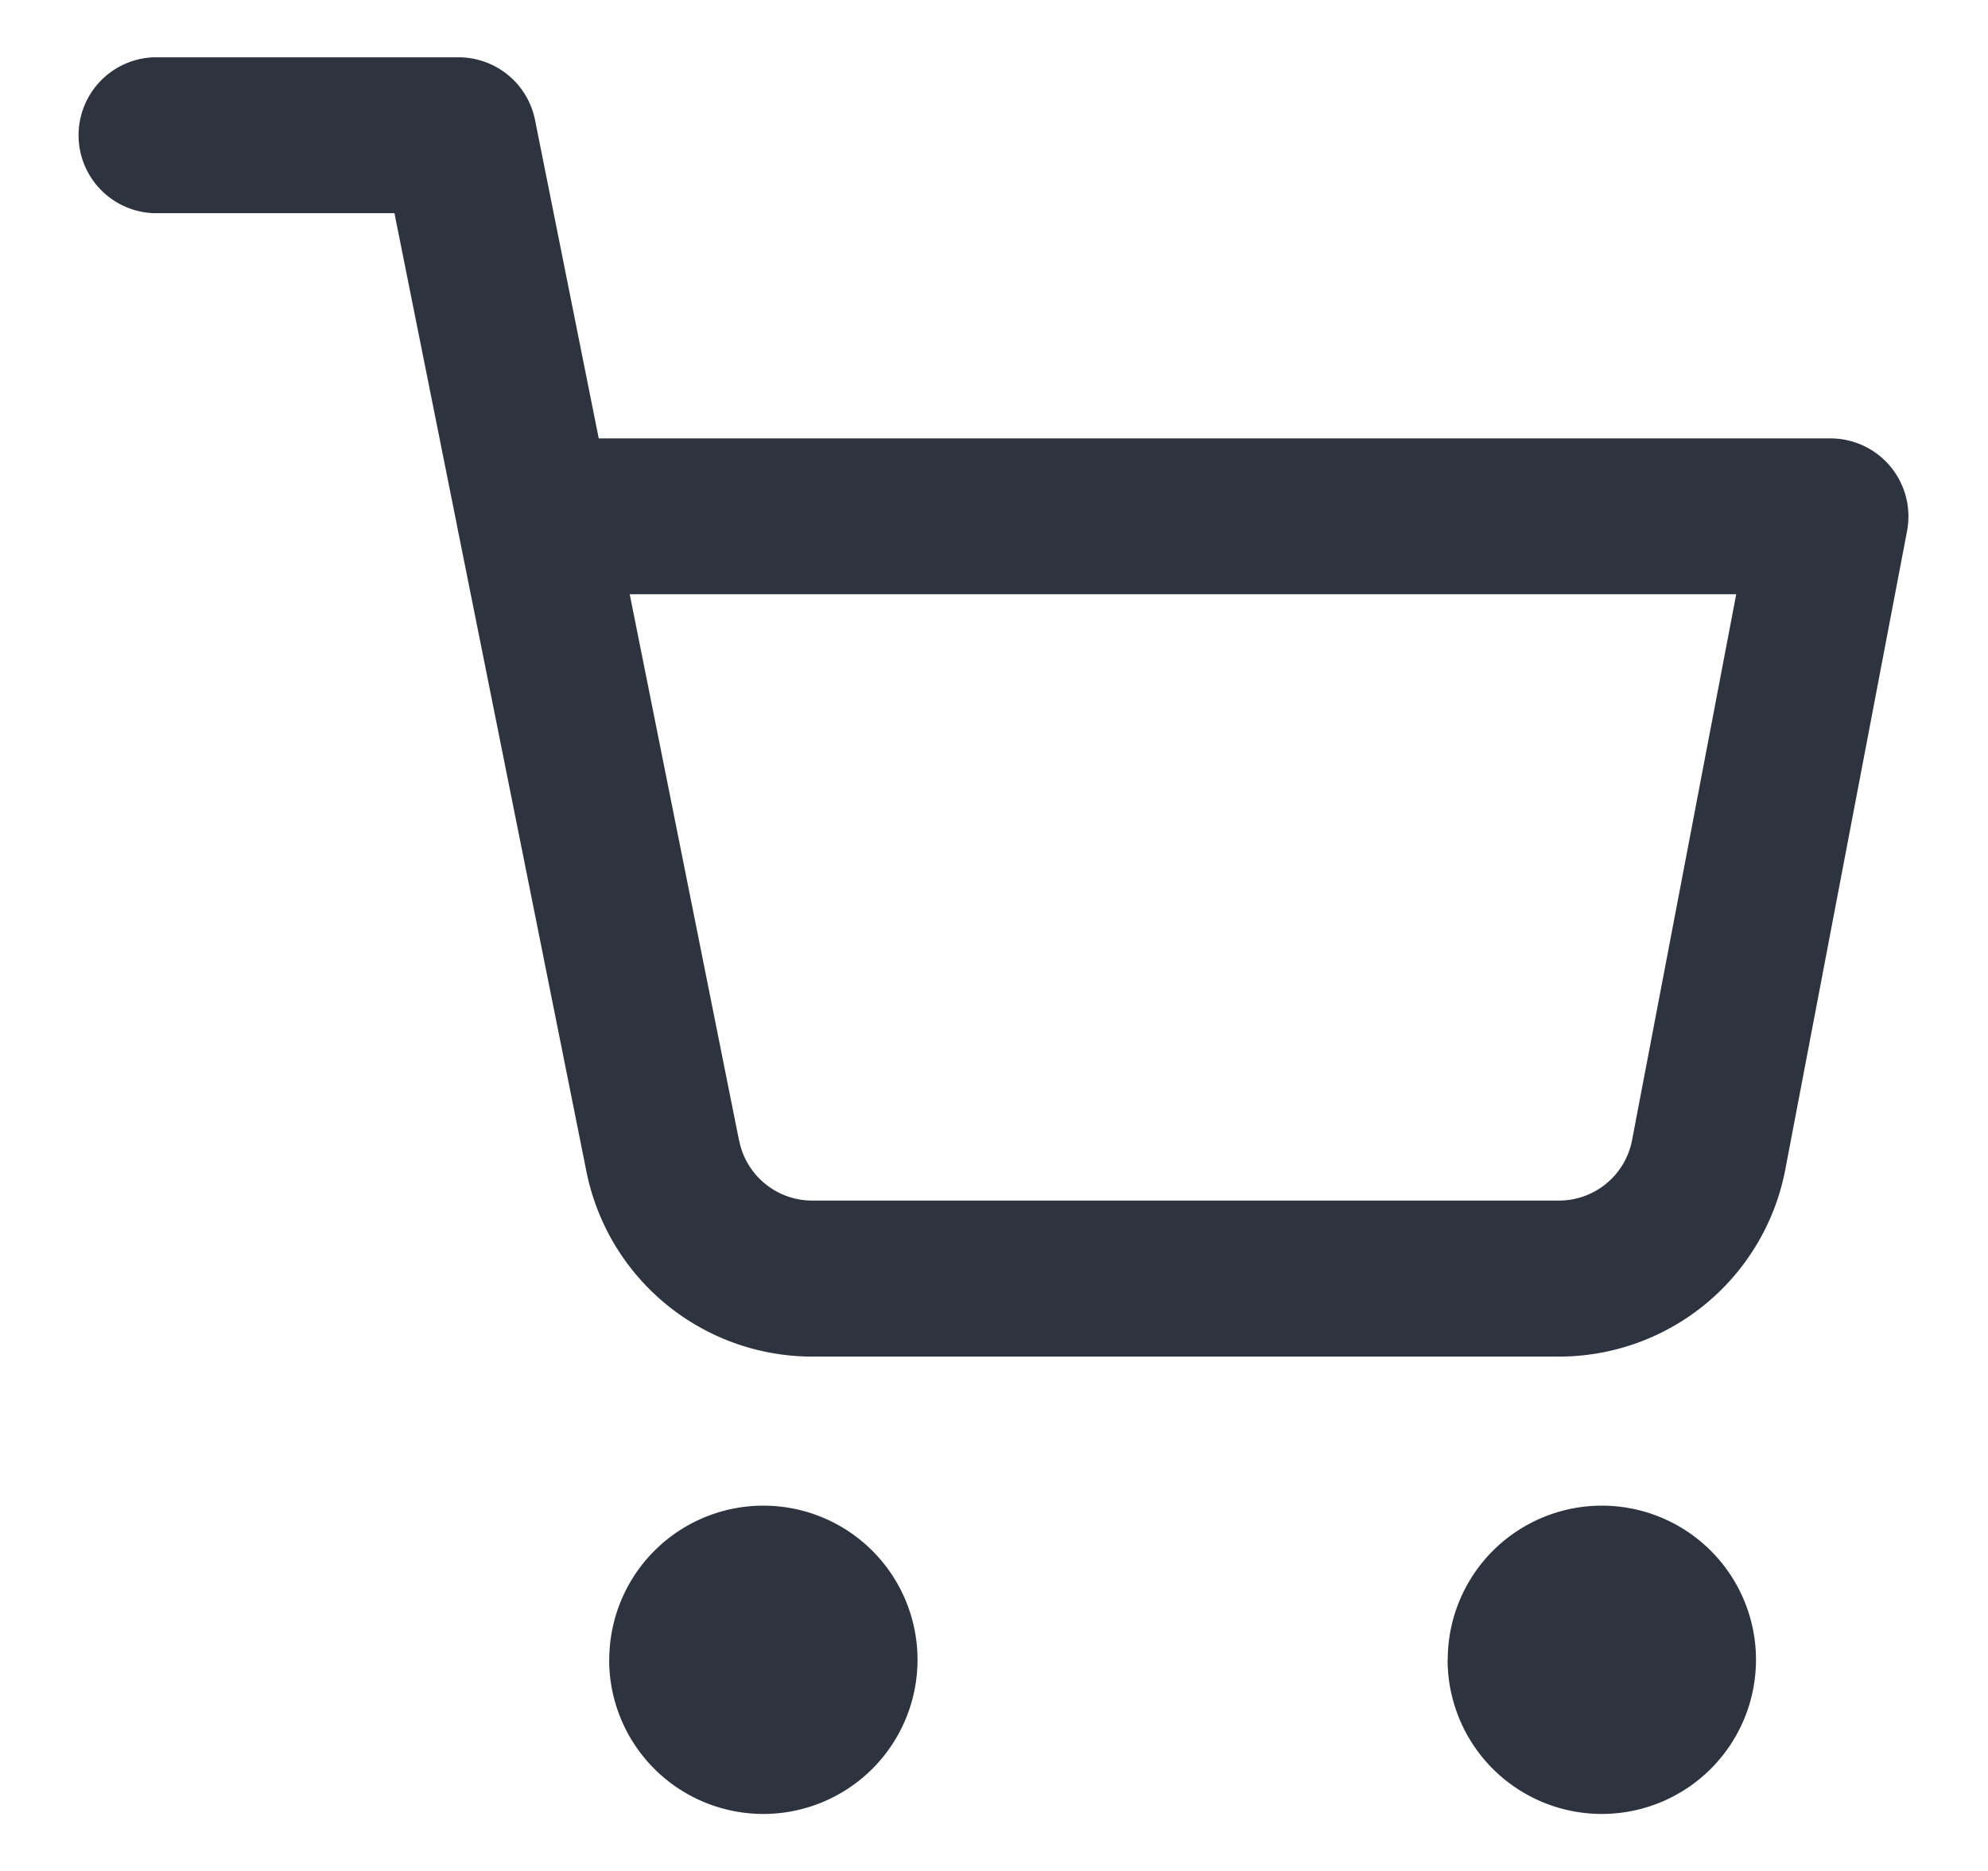 <svg width="17" height="16" viewBox="0 0 17 16" fill="none" xmlns="http://www.w3.org/2000/svg"><path fill-rule="evenodd" clip-rule="evenodd" d="M1.313.49a.667.667 0 0 0 0 1.333h2.06l.54 2.696a.662.662 0 0 0 .011.056l1.09 5.44a1.97 1.97 0 0 0 1.962 1.586h6.325a1.97 1.97 0 0 0 1.963-1.586l.001-.005 1.043-5.47a.667.667 0 0 0-.655-.791H5.12l-.545-2.724A.667.667 0 0 0 3.92.49H1.313ZM6.32 9.754l-.935-4.672h9.462l-.892 4.675a.637.637 0 0 1-.636.51H6.958a.637.637 0 0 1-.637-.512v-.001Zm-1.11 4.44a1.318 1.318 0 1 1 2.636 0 1.318 1.318 0 0 1-2.637 0Zm7.17 0a1.318 1.318 0 1 1 2.636 0 1.318 1.318 0 0 1-2.637 0Z" fill="#2D3440"/></svg>